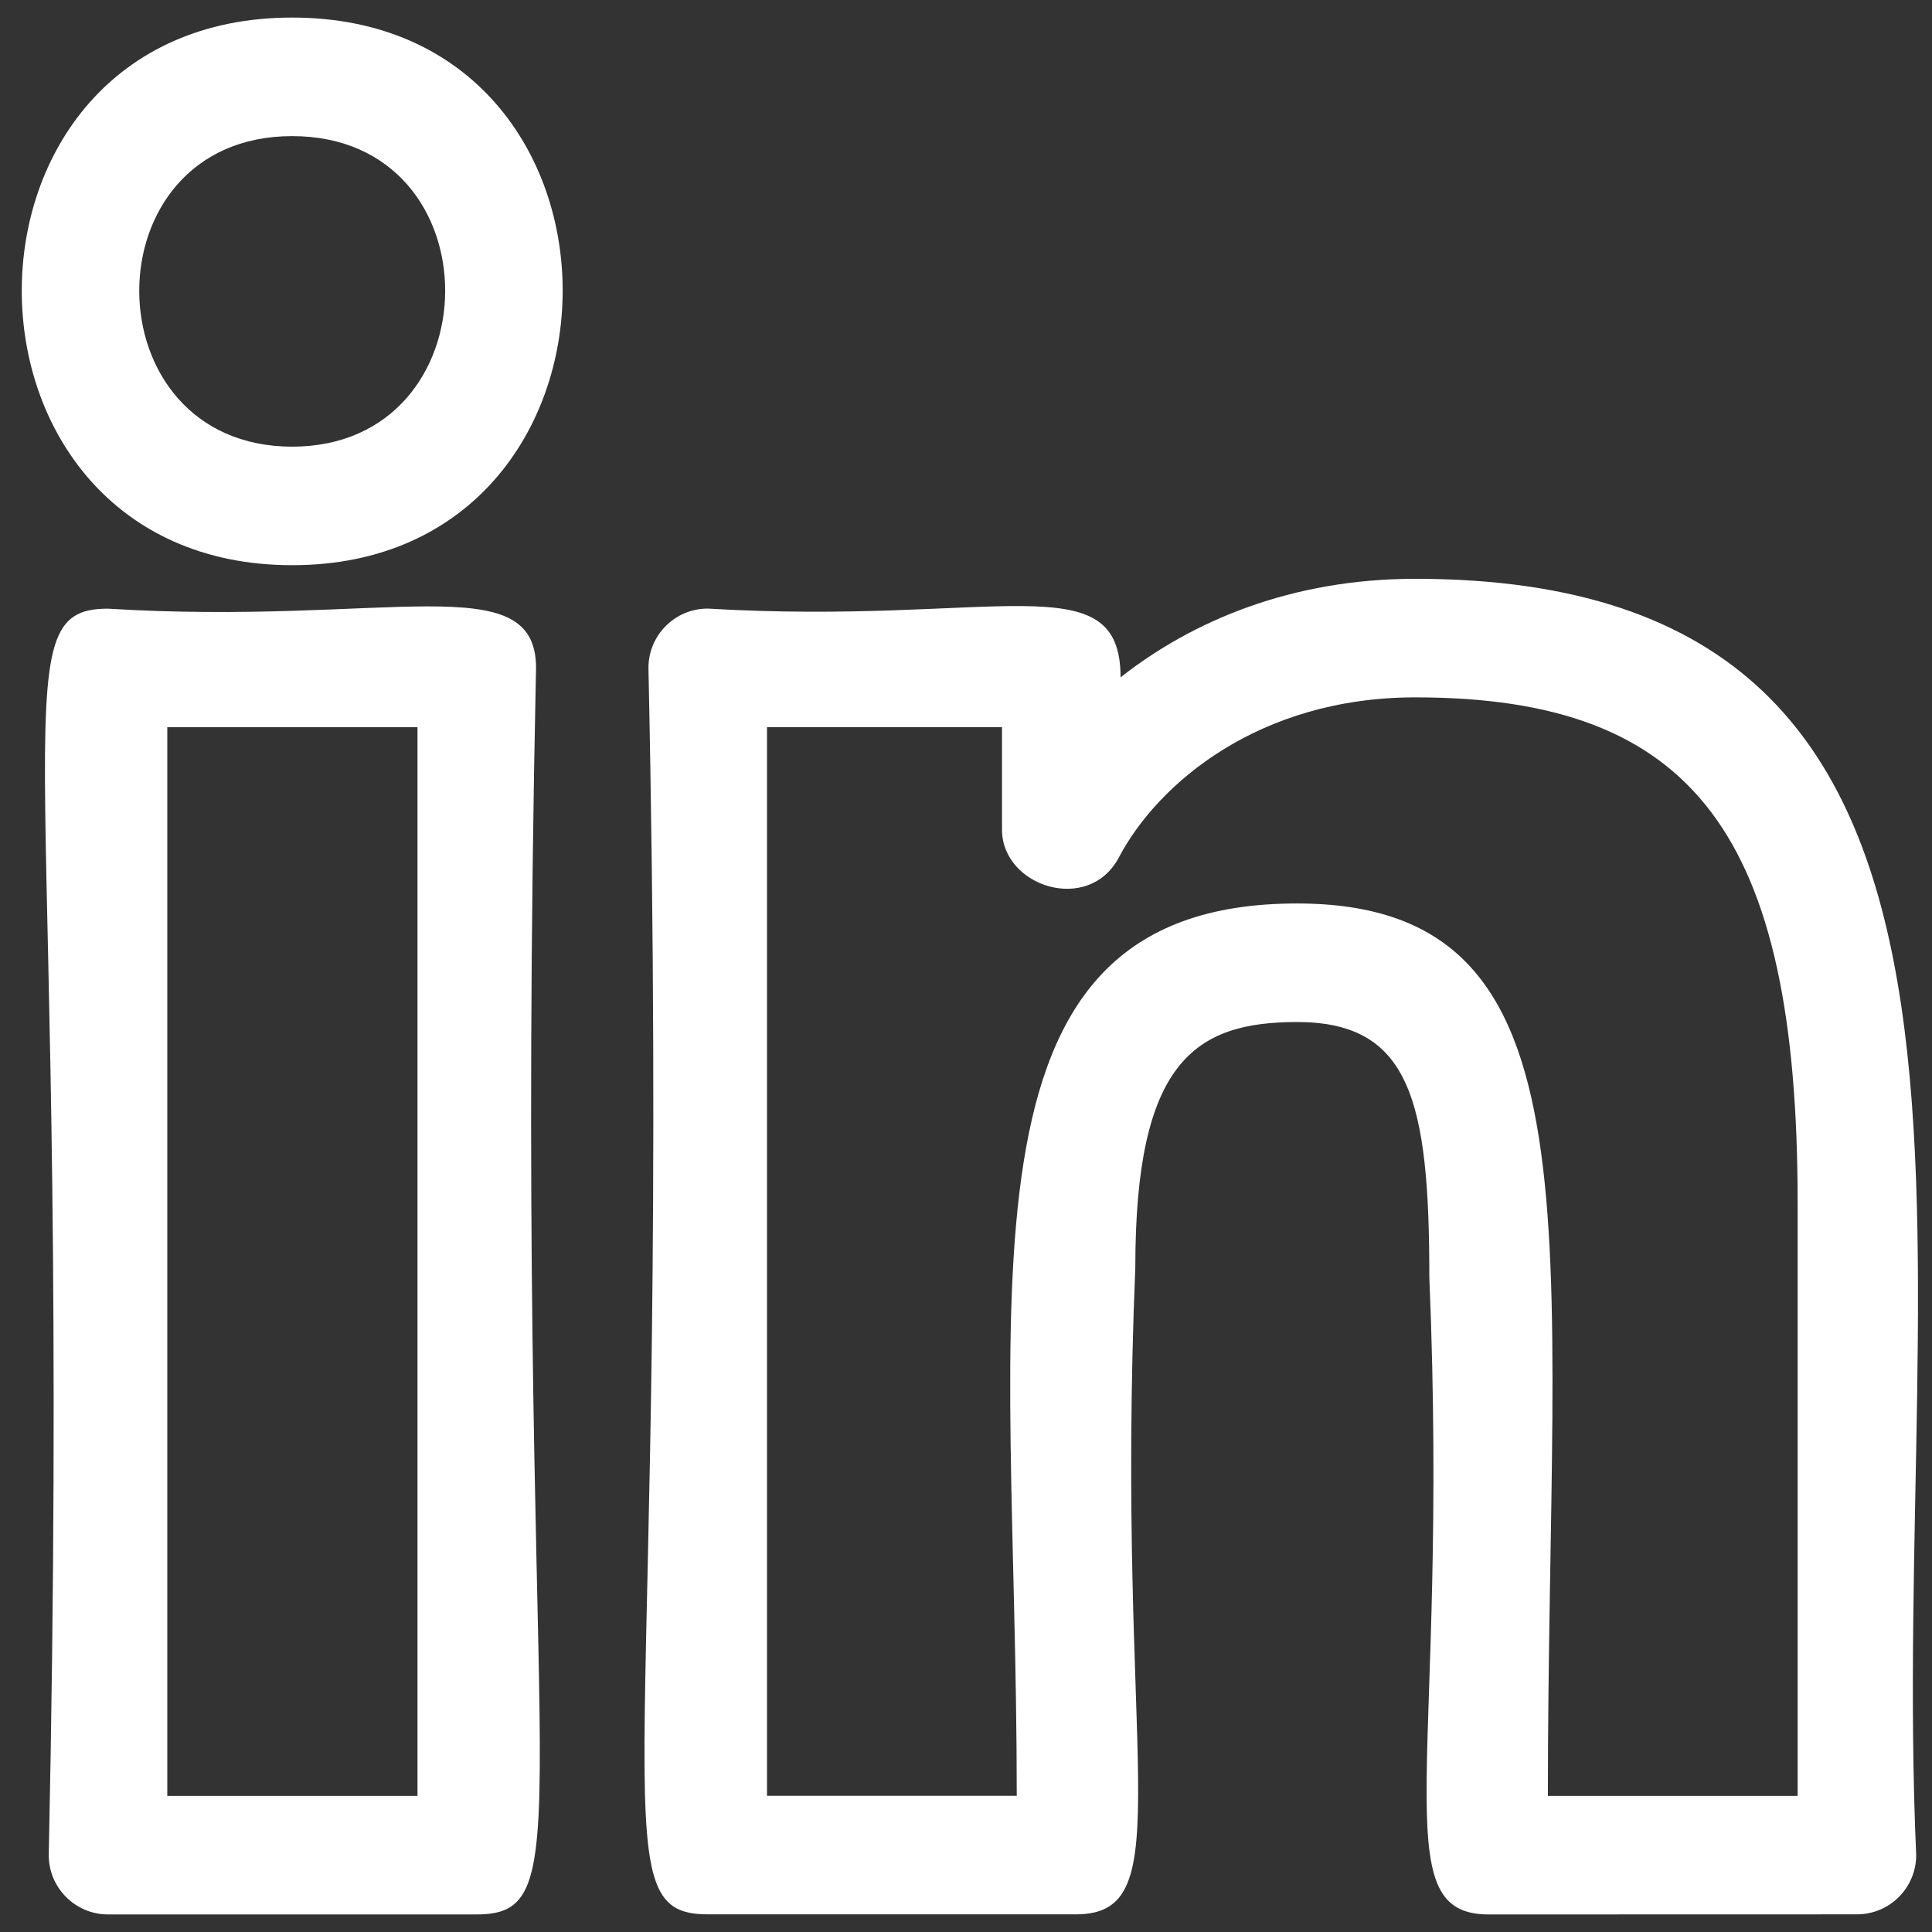 <svg width="22" height="22" viewBox="0 0 22 22" fill="none" xmlns="http://www.w3.org/2000/svg">
<rect x="0" y="0" width="22" height="22" fill="#333333" stroke="none"/>
<path d="M16.951 21.8C17.044 21.8 21.237 21.799 21.145 21.799C21.518 21.799 21.82 21.497 21.82 21.124C21.505 14.053 23.478 6.591 16.116 6.591C14.7 6.591 13.573 7.074 12.76 7.713C12.76 6.398 11.339 7.125 8.059 6.93C7.686 6.93 7.384 7.233 7.384 7.605C7.655 20.354 6.777 21.799 8.059 21.799H12.252C13.47 21.799 12.695 20.082 12.928 14.43C12.928 12.095 13.602 11.638 14.769 11.638C16.059 11.638 16.276 12.534 16.276 14.543C16.508 20.093 15.738 21.8 16.951 21.8ZM14.769 10.288C10.727 10.288 11.578 14.732 11.578 20.449H8.734V8.28H11.41V9.448C11.41 10.096 12.397 10.415 12.741 9.763C13.184 8.923 14.334 7.941 16.116 7.941C19.291 7.941 20.47 9.501 20.47 13.697V20.45H17.626C17.626 14.02 18.307 10.288 14.769 10.288Z" fill="white"/>
<path d="M1.23 6.931C-0.048 6.931 0.827 8.357 0.555 21.125C0.555 21.497 0.858 21.8 1.23 21.8H5.429C6.707 21.8 5.832 20.373 6.104 7.606C6.104 6.44 4.411 7.128 1.23 6.931ZM4.754 20.45H1.905V8.281H4.754V20.45Z" fill="white"/>
<path d="M3.327 0.2C-0.791 0.2 -0.766 6.436 3.327 6.436C7.418 6.436 7.45 0.2 3.327 0.2ZM3.327 5.086C1.016 5.086 0.994 1.55 3.327 1.55C5.665 1.55 5.635 5.086 3.327 5.086Z" fill="white"/>
</svg>
